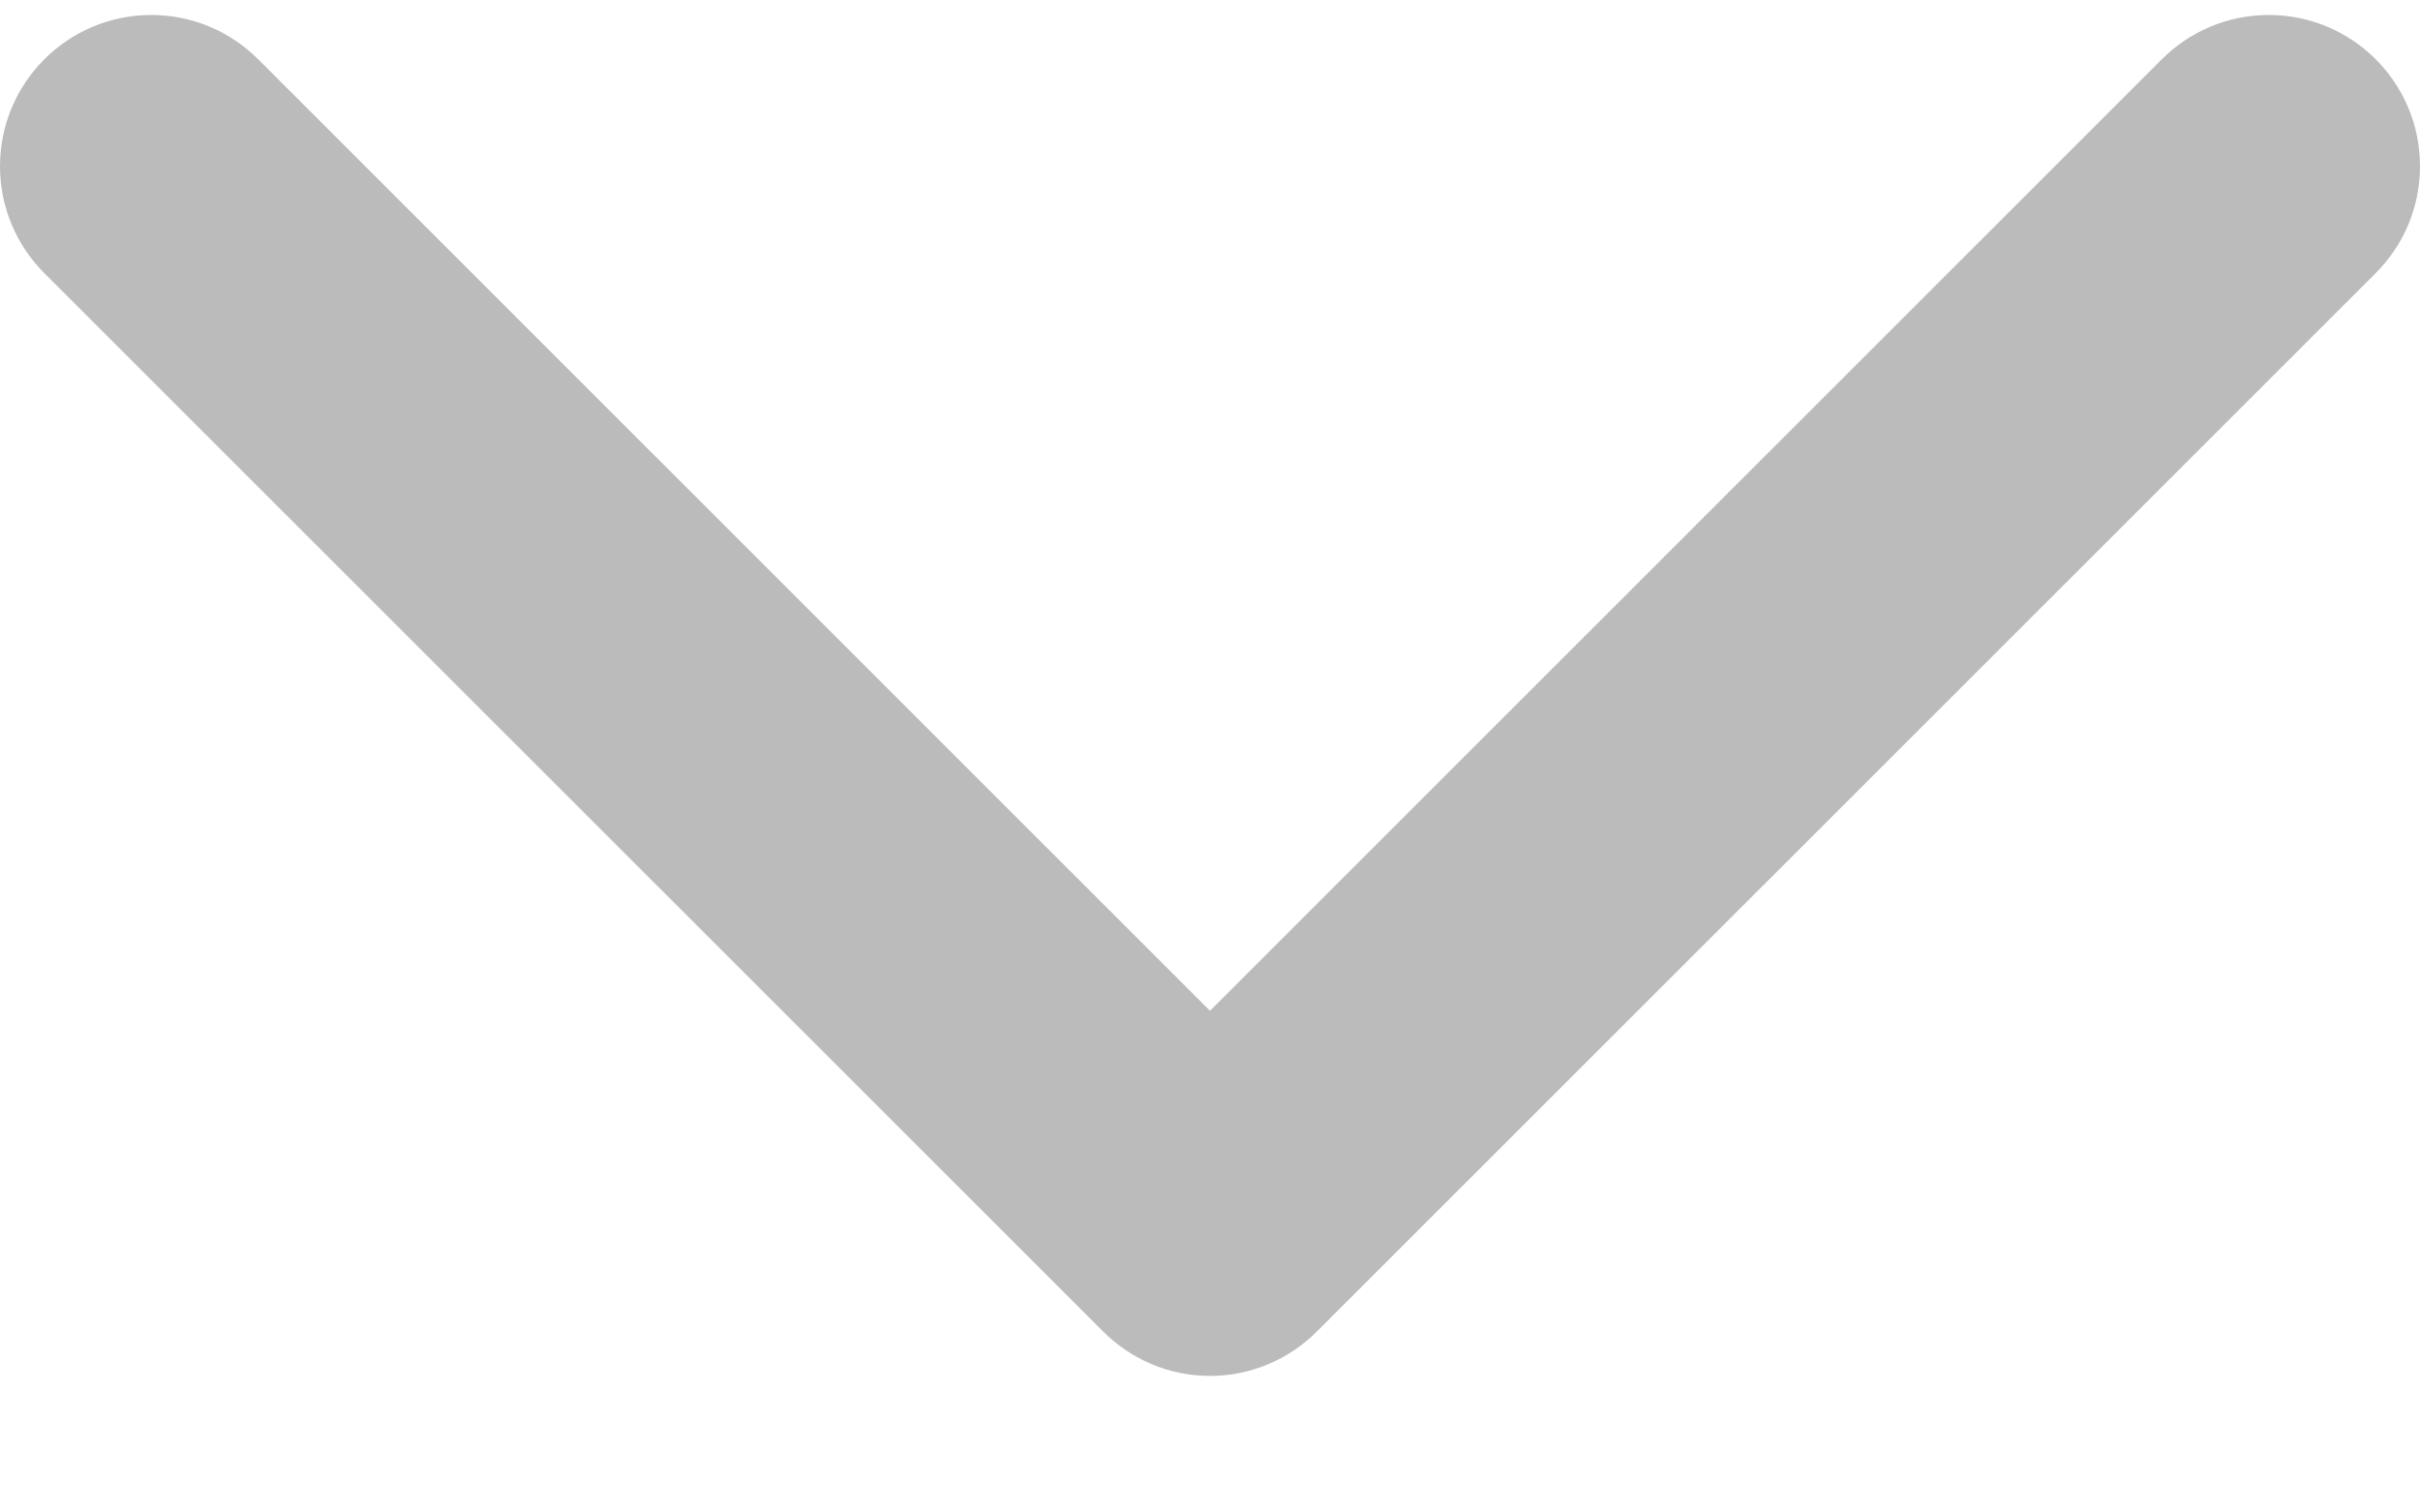 <svg version="1.1" xmlns="http://www.w3.org/2000/svg" xmlns:xlink="http://www.w3.org/1999/xlink" width="16" height="10" viewBox="0 0 16 10"><path id="select-bas" d="M15.707,1.806 L8.707,8.803 C8.707,8.803 8.707,8.803 8.707,8.803 C8.526,8.984 8.276,9.097 8.000,9.097 C7.724,9.097 7.474,8.984 7.293,8.803 C7.293,8.803 7.293,8.803 7.293,8.803 L0.293,1.806 C0.293,1.806 0.293,1.806 0.293,1.806 C0.112,1.625 0.000,1.375 0.000,1.099 C0.000,0.547 0.448,0.099 1.000,0.099 C1.276,0.099 1.526,0.211 1.707,0.392 C1.707,0.392 1.707,0.392 1.707,0.392 L8.000,6.683 L14.293,0.392 C14.293,0.392 14.293,0.392 14.293,0.392 C14.474,0.211 14.724,0.099 15.000,0.099 C15.553,0.099 16.000,0.547 16.000,1.099 C16.000,1.375 15.888,1.625 15.707,1.806 C15.707,1.806 15.707,1.806 15.707,1.806 z" fill="#BBBBBB" /></svg>